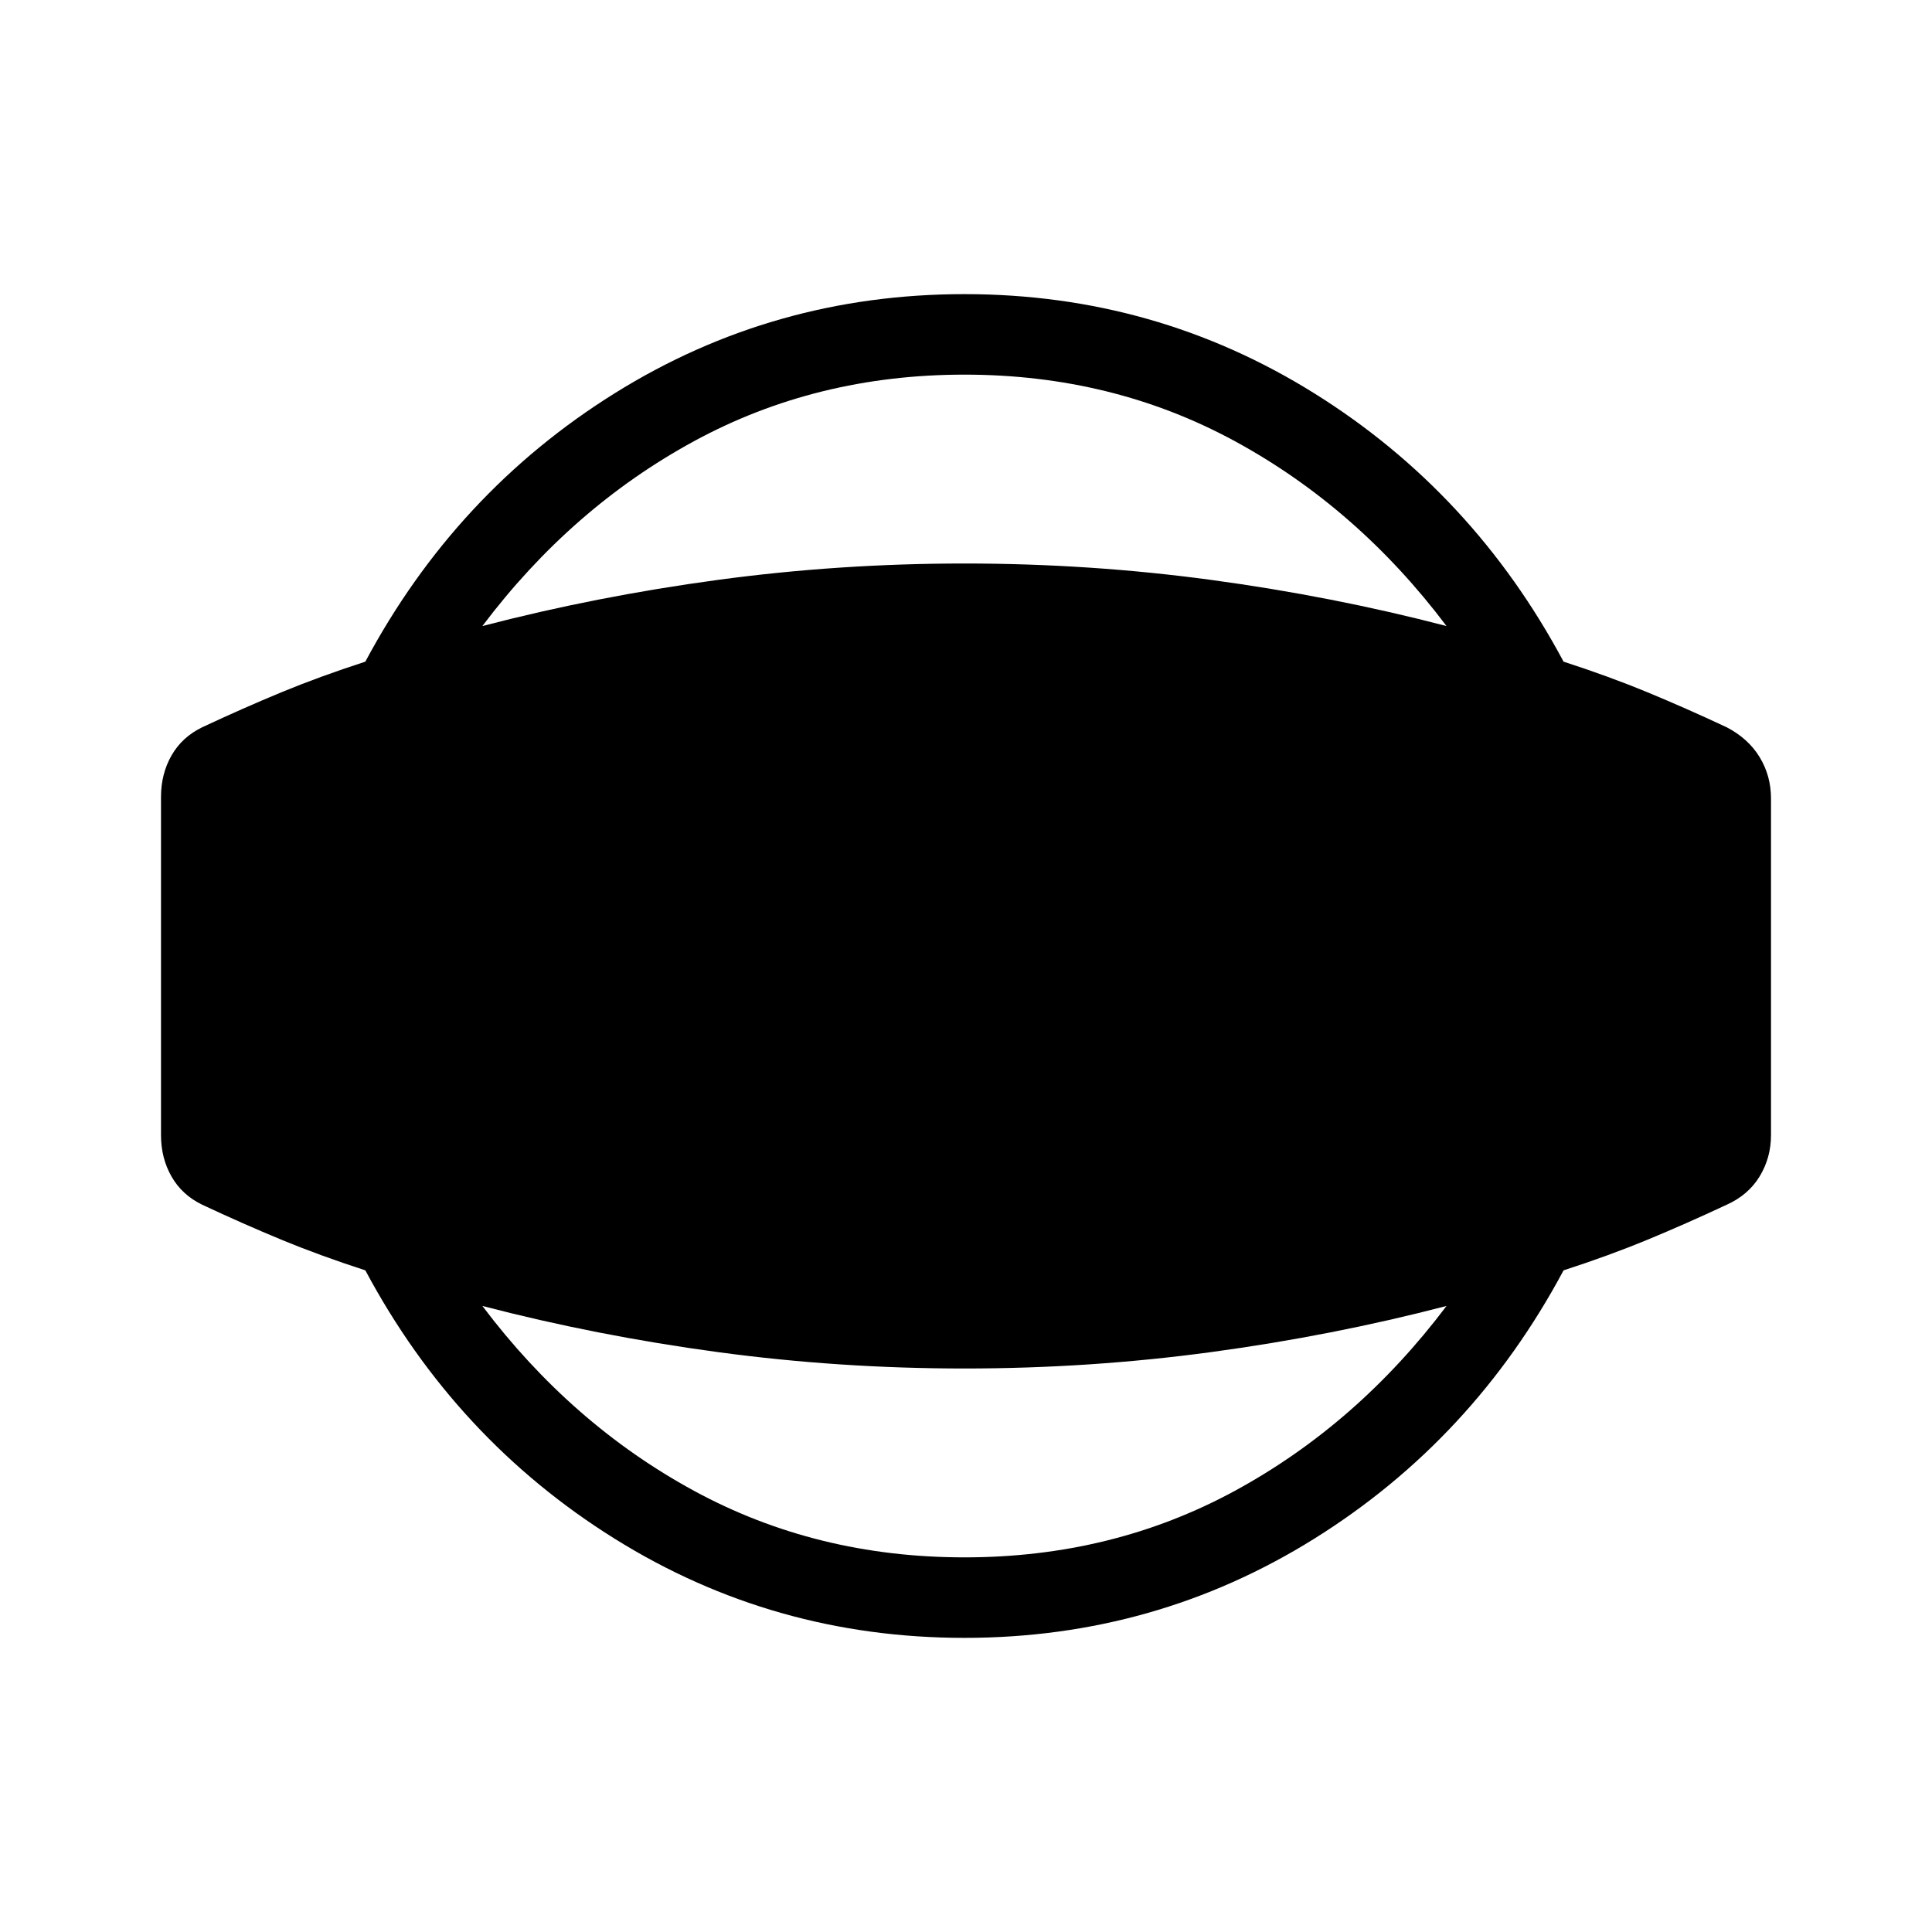 <svg xmlns="http://www.w3.org/2000/svg" height="24" viewBox="0 -960 960 960" width="24"><path d="M479.231-146.153q-94.847 0-173.808-49.27-78.962-49.269-123.885-133.346Q159-336.077 140-343.923q-19-7.846-39.539-17.461-10-4.847-15.23-14Q80-384.538 80-396v-168q0-11.462 5.23-20.615 5.231-9.154 15.231-14.001Q121-608.231 140-616.077q19-7.846 41.538-15.154 44.923-84.077 123.885-133.346 78.961-49.27 173.808-49.27 94.846 0 173.808 49.27Q732-715.308 776.923-631.231q22.539 7.308 41.539 15.154T858-598.616q10.769 5.616 16.385 14.885 5.615 9.269 5.615 20.5V-396q0 11.231-5.615 20.5-5.616 9.269-16.385 14.116-20.538 9.615-39.538 17.461-19 7.846-41.539 15.154Q732-244.692 653.039-195.423q-78.962 49.27-173.808 49.27Zm0-40.001q73.615 0 134.461-33.115 60.846-33.115 105.077-91.808-56.692 14.77-116.961 22.923Q541.538-280 479.231-280q-62.308 0-122.577-8.154-60.269-8.153-116.962-22.923 44.231 58.693 105.077 91.808 60.846 33.115 134.462 33.115Zm0-587.692q-73.616 0-134.462 33.115-60.846 33.115-105.077 91.808 56.693-14.77 116.962-22.923Q416.923-680 479.231-680q62.307 0 122.577 8.154 60.269 8.153 116.961 22.923-44.231-58.693-105.077-91.808-60.846-33.115-134.461-33.115Z"/></svg>